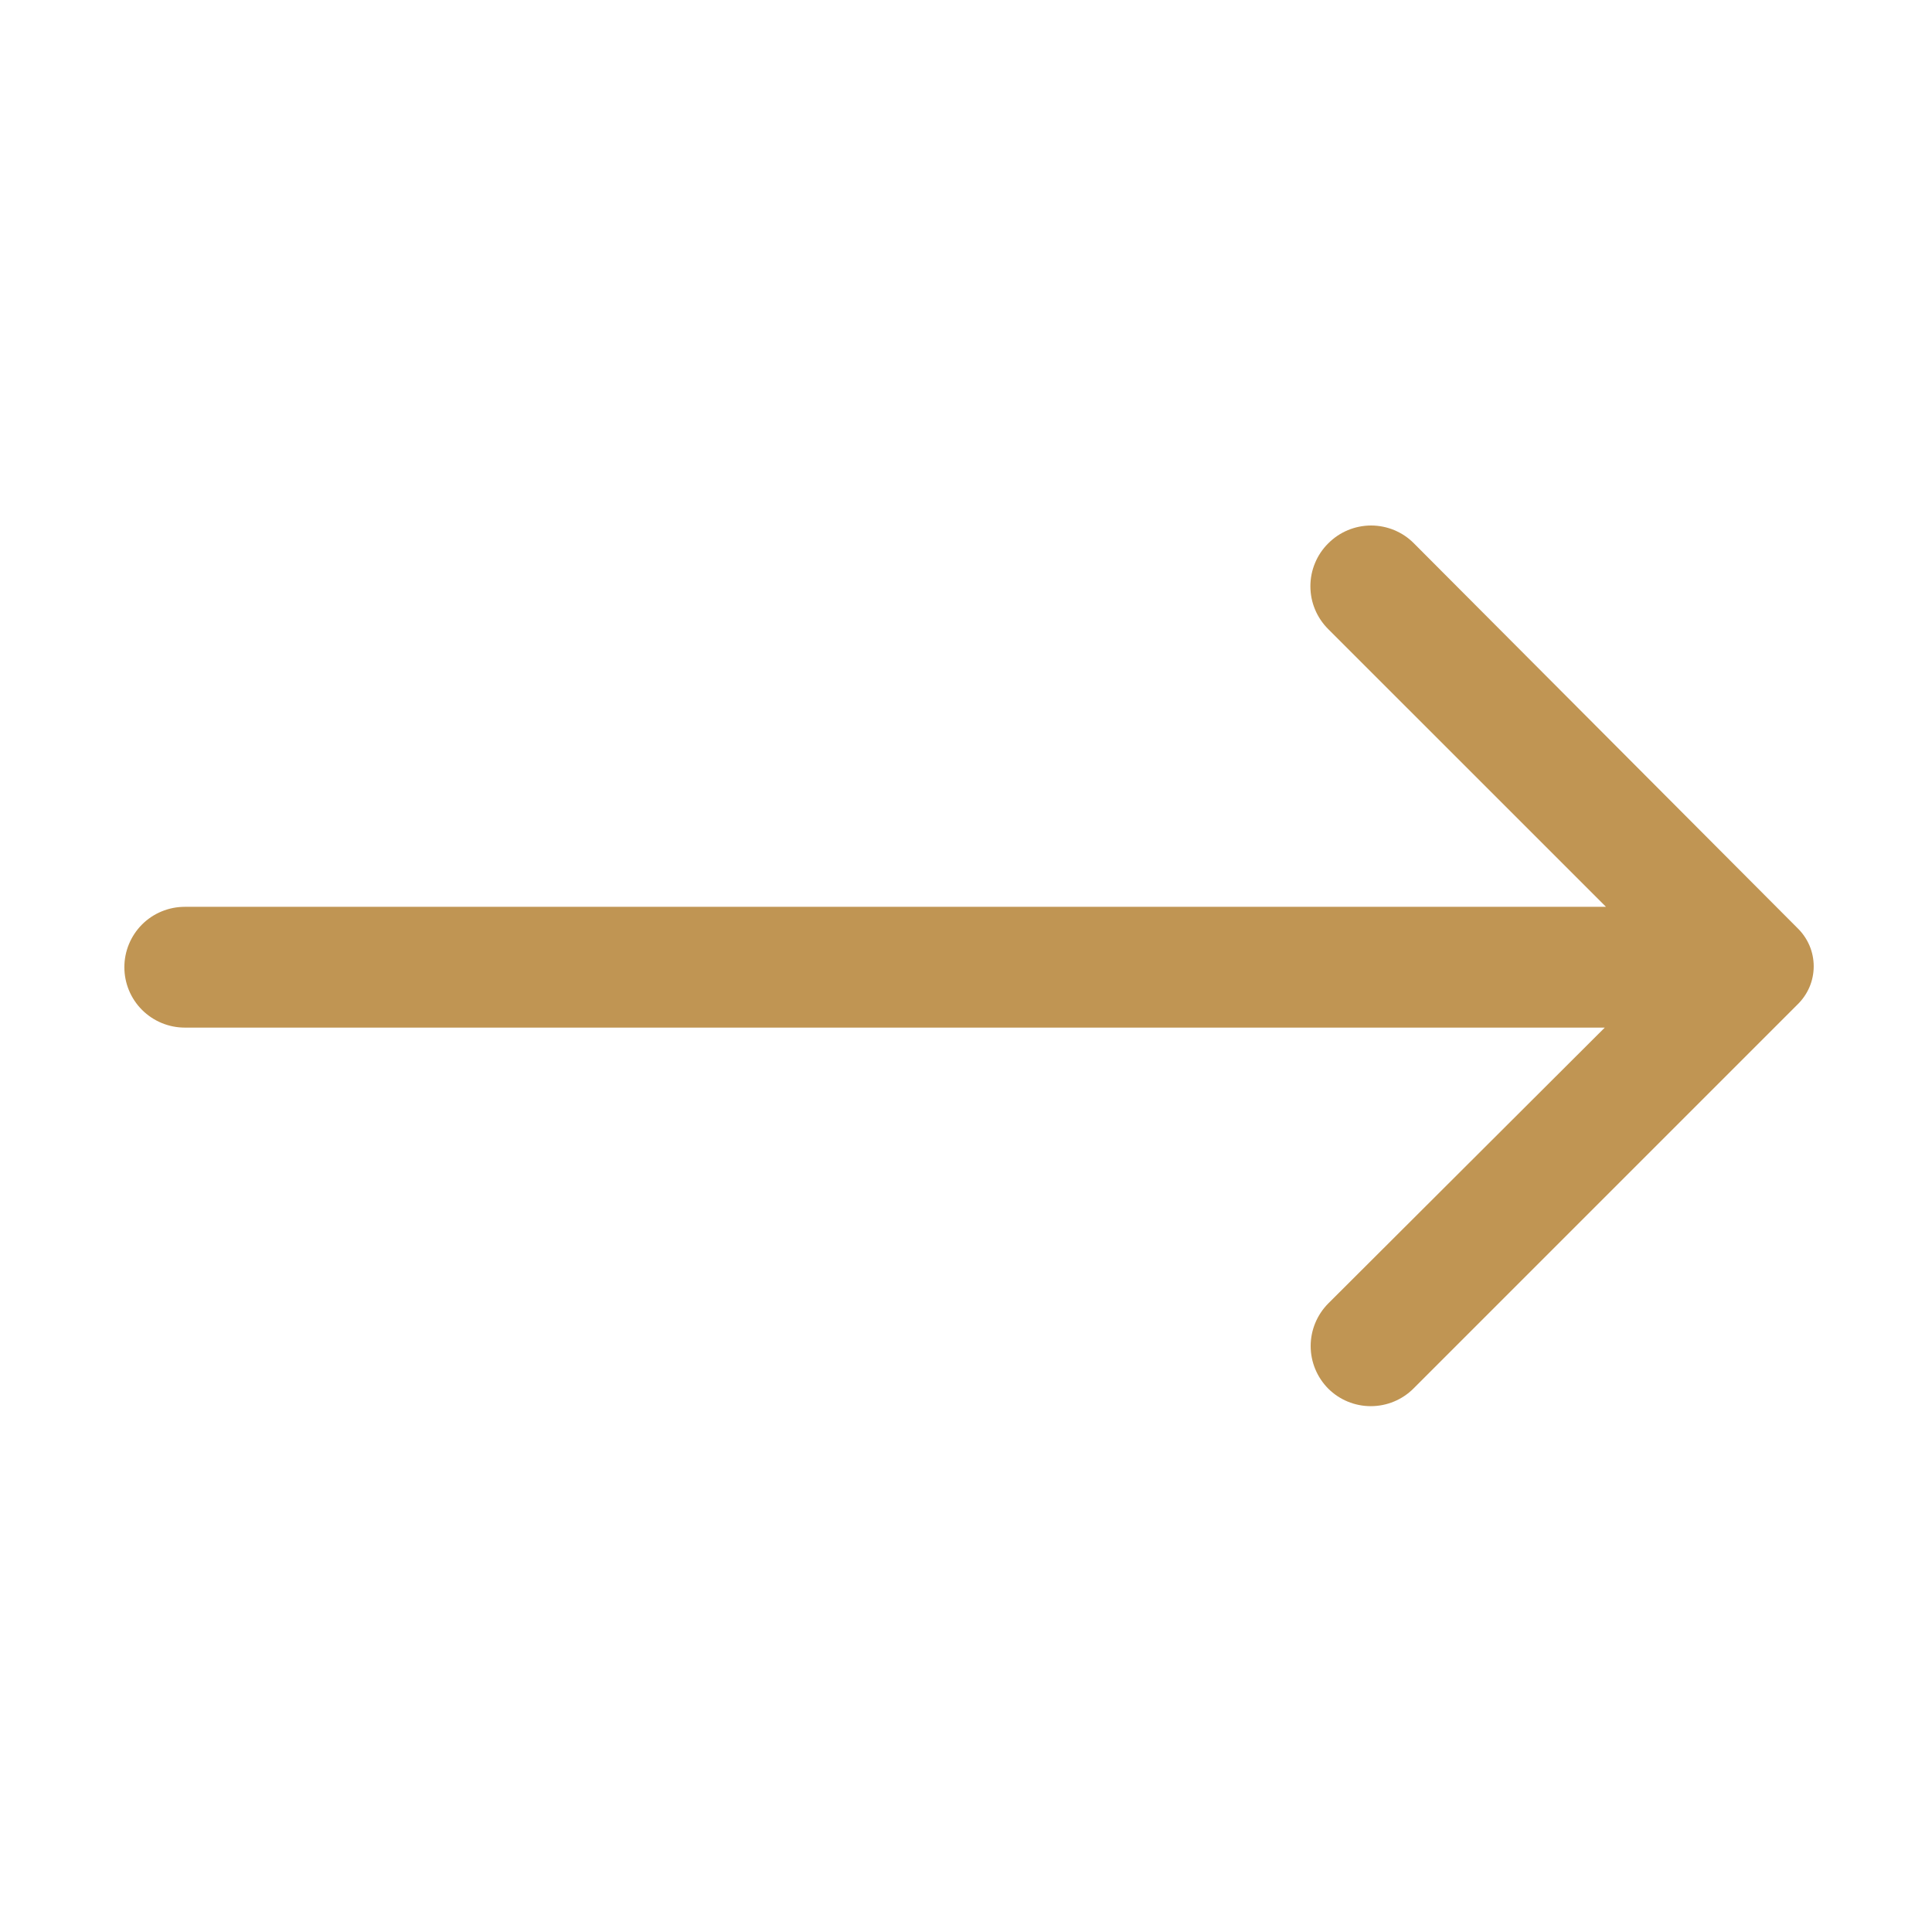 <svg viewBox="0 0 35 35" fill="none" xmlns="http://www.w3.org/2000/svg">
<path d="M24.062 9.844C23.96 9.945 23.878 10.066 23.823 10.2C23.767 10.333 23.739 10.476 23.739 10.62C23.739 10.765 23.767 10.908 23.823 11.041C23.878 11.174 23.96 11.295 24.062 11.397L29.094 16.428H3.347C3.057 16.428 2.778 16.543 2.573 16.748C2.368 16.954 2.253 17.232 2.253 17.522C2.253 17.812 2.368 18.09 2.573 18.295C2.778 18.5 3.057 18.616 3.347 18.616H29.072L24.062 23.614C23.859 23.819 23.744 24.096 23.744 24.385C23.744 24.674 23.859 24.951 24.062 25.156C24.267 25.36 24.544 25.474 24.833 25.474C25.122 25.474 25.4 25.36 25.605 25.156L32.561 18.2C32.654 18.11 32.729 18.002 32.78 17.883C32.831 17.764 32.857 17.635 32.857 17.506C32.857 17.376 32.831 17.247 32.78 17.128C32.729 17.009 32.654 16.901 32.561 16.811L25.615 9.844C25.514 9.741 25.393 9.66 25.259 9.604C25.126 9.549 24.983 9.52 24.839 9.52C24.695 9.52 24.552 9.549 24.418 9.604C24.285 9.66 24.164 9.741 24.062 9.844Z" fill="#C09553"/>
</svg>
